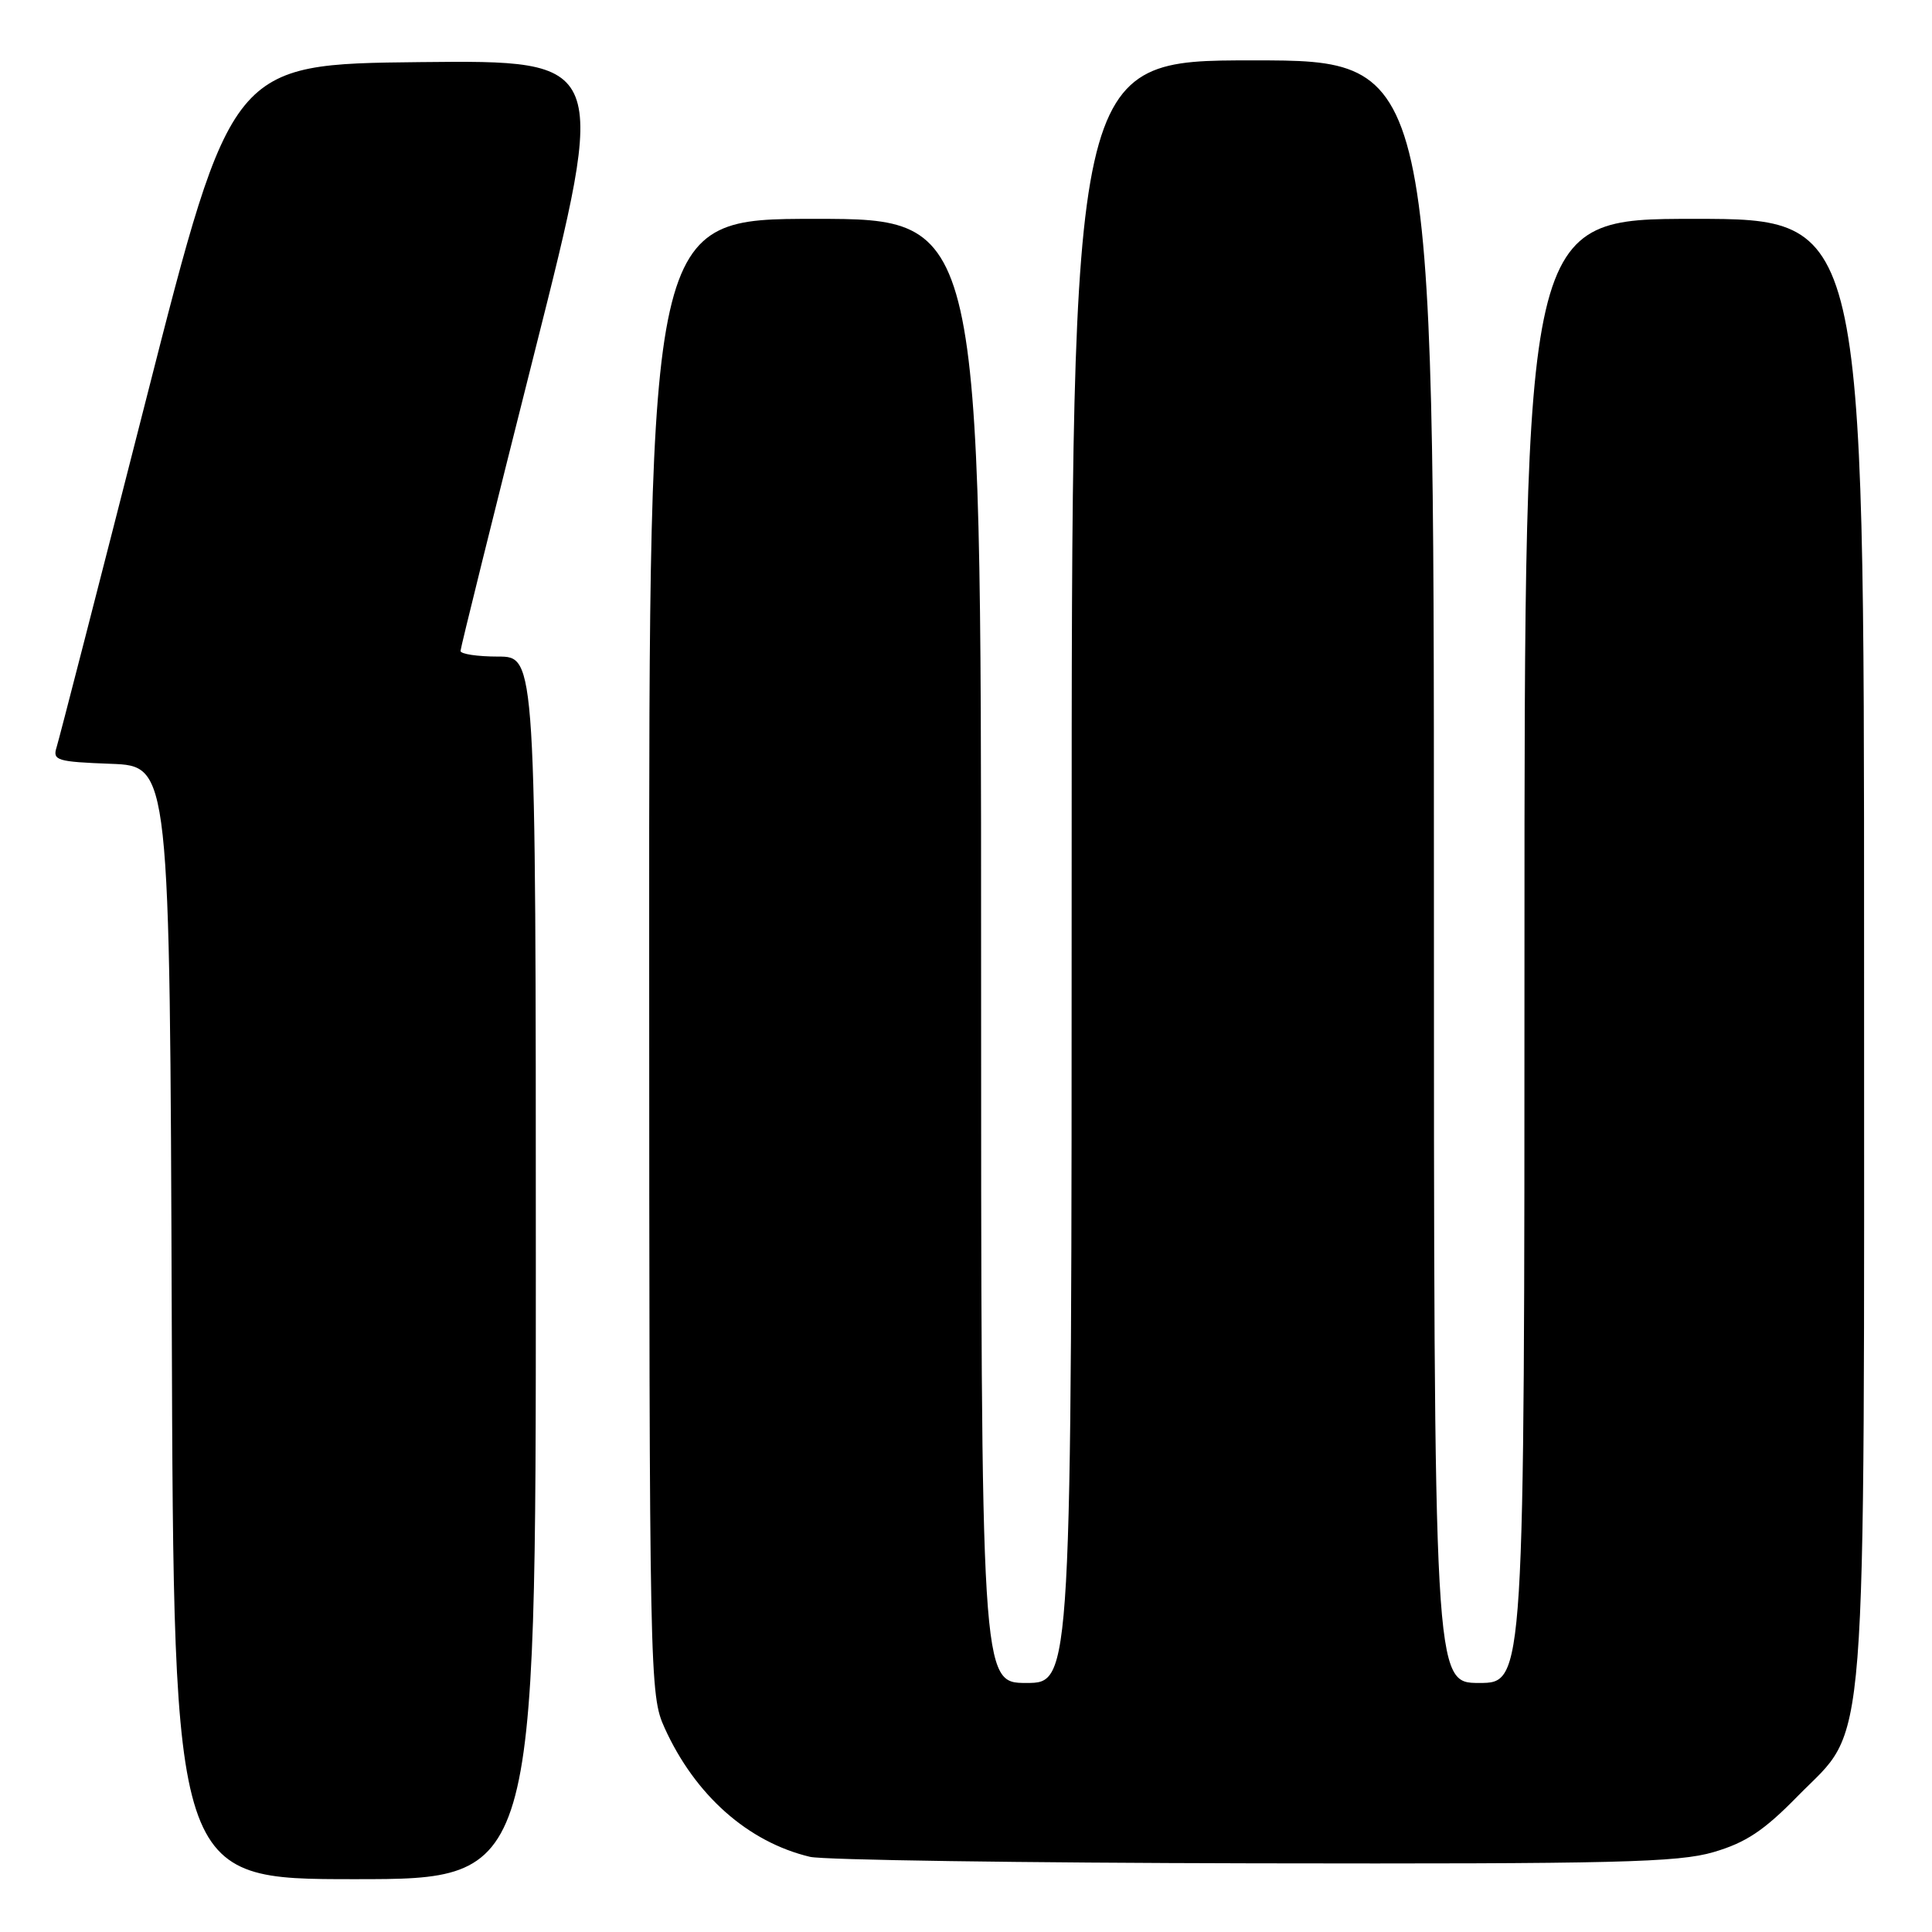 <?xml version="1.0" encoding="UTF-8" standalone="no"?>
<!DOCTYPE svg PUBLIC "-//W3C//DTD SVG 1.1//EN" "http://www.w3.org/Graphics/SVG/1.1/DTD/svg11.dtd" >
<svg xmlns="http://www.w3.org/2000/svg" xmlns:xlink="http://www.w3.org/1999/xlink" version="1.1" viewBox="0 0 256 256">
 <g >
 <path fill="currentColor"
d=" M 71.00 168.00 C 71.00 87.00 71.00 87.00 66.00 87.00 C 63.25 87.00 61.01 86.66 61.02 86.25 C 61.03 85.84 65.44 68.05 70.82 46.73 C 80.60 7.97 80.60 7.97 55.64 8.23 C 30.68 8.50 30.68 8.50 19.39 52.80 C 13.18 77.17 7.83 97.96 7.50 99.01 C 6.94 100.76 7.54 100.94 14.70 101.21 C 22.50 101.50 22.50 101.50 22.76 175.25 C 23.01 249.00 23.01 249.00 47.01 249.00 C 71.00 249.00 71.00 249.00 71.00 168.00 Z  M 227.07 245.41 C 231.33 244.16 233.73 242.57 238.18 238.02 C 247.60 228.40 247.00 236.02 247.00 125.32 C 247.00 29.00 247.00 29.00 224.50 29.00 C 202.00 29.00 202.00 29.00 202.00 126.00 C 202.00 223.00 202.00 223.00 196.00 223.00 C 190.00 223.00 190.00 223.00 190.00 115.50 C 190.00 8.00 190.00 8.00 166.00 8.00 C 142.00 8.00 142.00 8.00 142.00 115.50 C 142.00 223.00 142.00 223.00 136.00 223.00 C 130.00 223.00 130.00 223.00 130.00 126.00 C 130.00 29.00 130.00 29.00 108.00 29.00 C 86.00 29.00 86.00 29.00 86.02 126.75 C 86.04 222.79 86.08 224.58 88.07 228.97 C 92.11 237.88 99.11 244.08 107.33 246.04 C 109.07 246.46 135.51 246.84 166.07 246.90 C 214.14 246.99 222.37 246.79 227.07 245.41 Z "/>
</g>
</svg>
